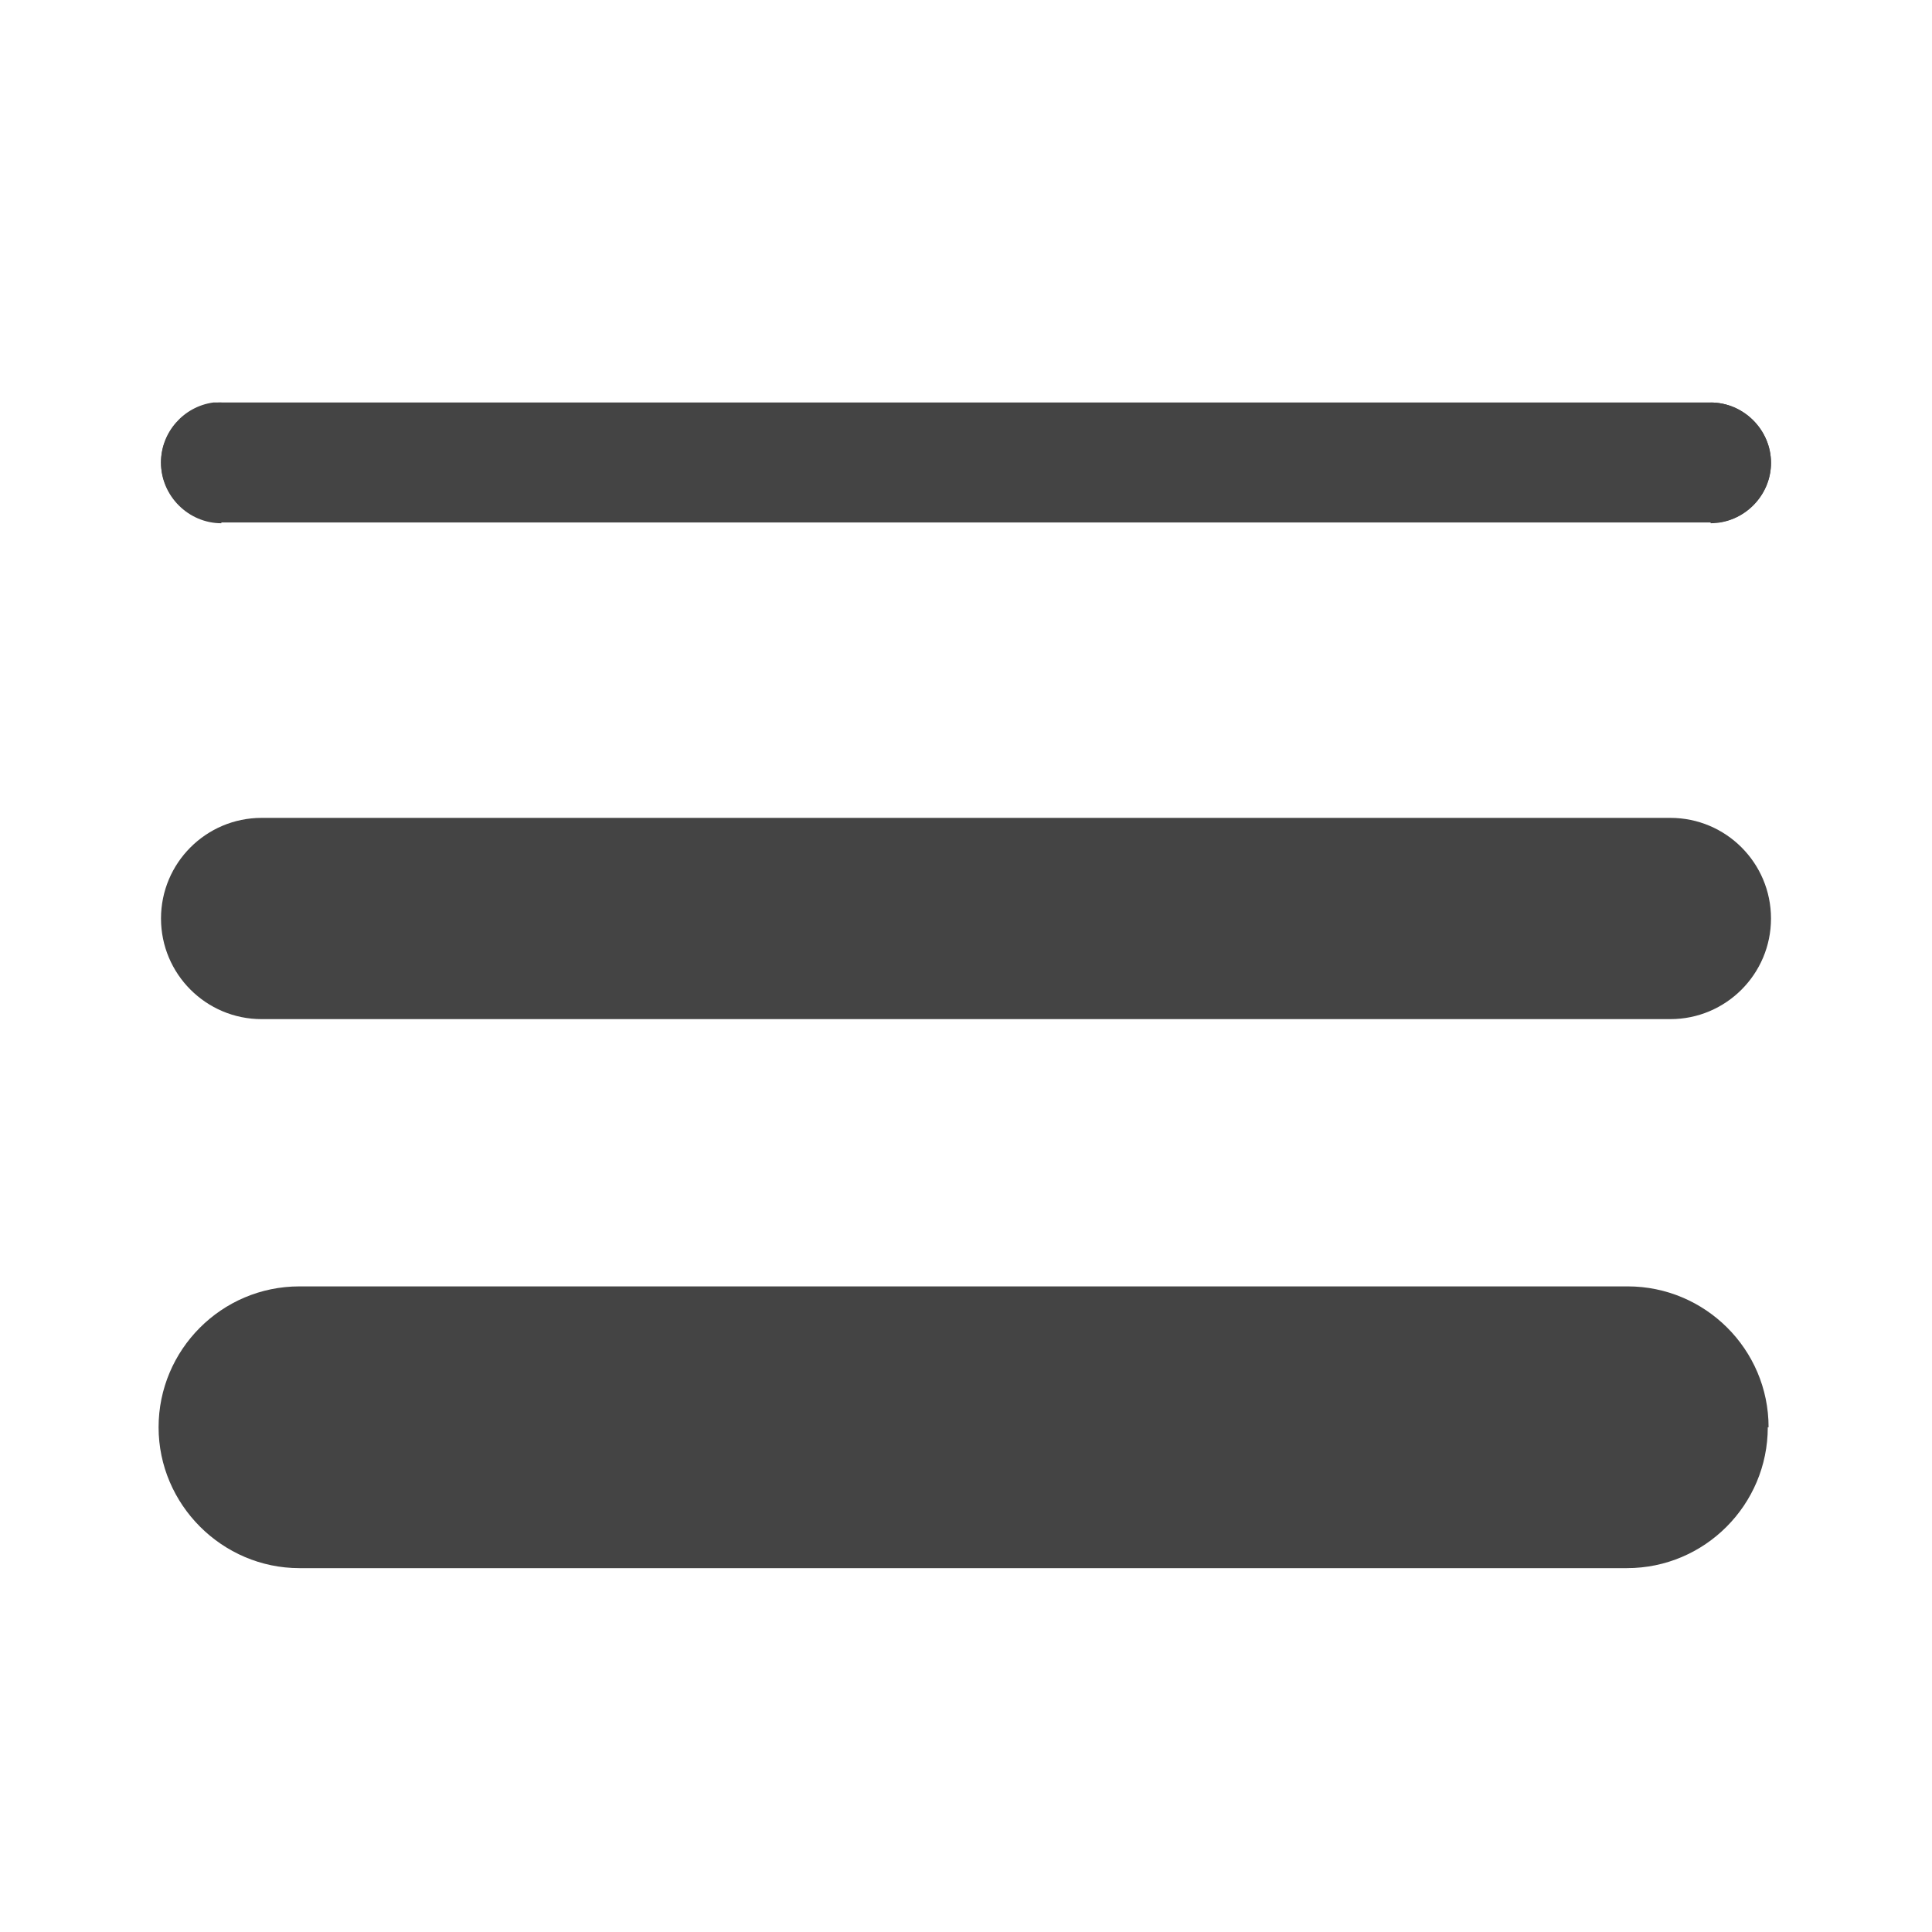 <svg fill="none" viewBox="0 0 24 24" xmlns="http://www.w3.org/2000/svg"><path fill="#444444" d="M2.75,5c-.41,0-.75,.34-.75,.75s.34,.75,.75,.75"/><path fill="#444444" d="M21.25,6.5c.41,0,.75-.34,.75-.75s-.34-.75-.75-.75"/><path fill="#444444" d="M2.75,5H21.25c.41,0,.75,.34,.75,.75,0,.37-.28,.69-.65,.74h-.1s-18.5,0-18.5,0c-.41,0-.75-.34-.75-.75,0-.37,.28-.69,.65-.74,0,0,.1,0,.1,0Zm-.75,6.41c0-.69,.56-1.25,1.25-1.25H20.75c.69,0,1.25,.56,1.25,1.25s-.56,1.25-1.25,1.25H3.25c-.69,0-1.25-.56-1.25-1.25Zm19.97,6.32c0-.97-.79-1.75-1.75-1.75H3.72c-.97,0-1.75,.79-1.75,1.75s.79,1.75,1.75,1.75H20.21c.97,0,1.75-.79,1.75-1.75Z"/></svg>